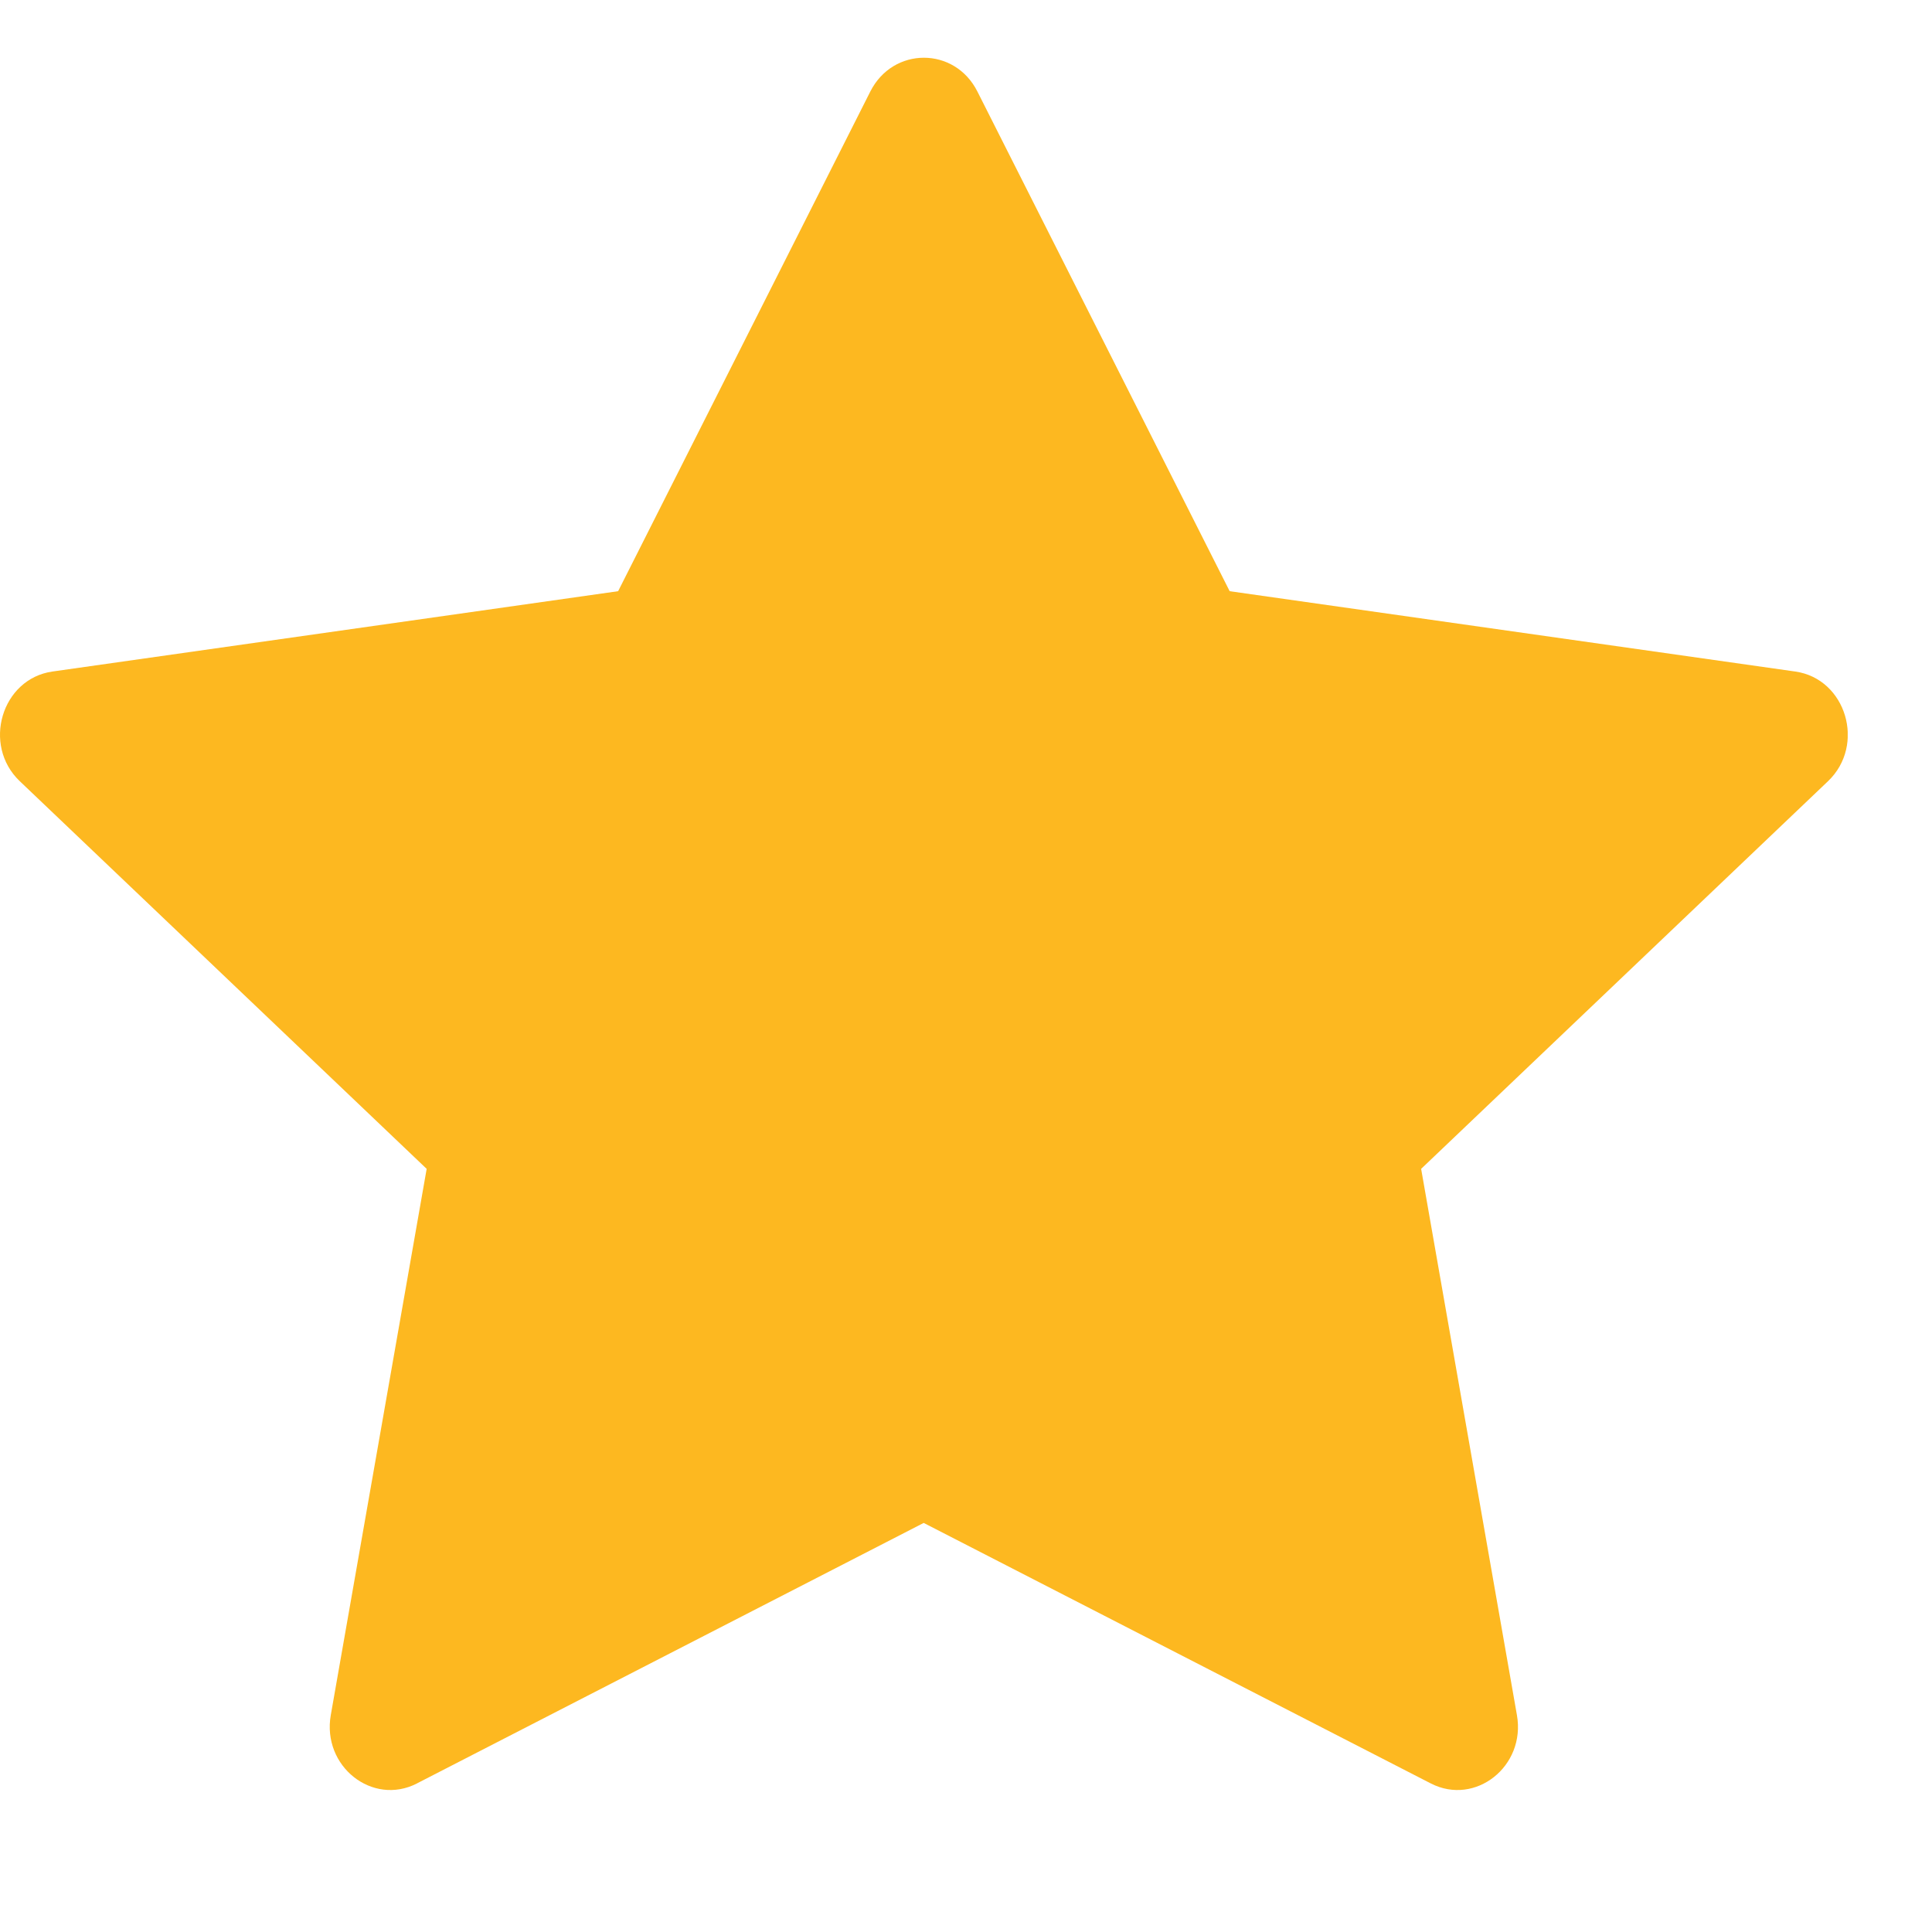 <svg width="19" height="19" viewBox="0 0 19 19" fill="none" xmlns="http://www.w3.org/2000/svg">
<g clip-path="url(#clip0_650_2469)">
<path d="M4.101 17.539C3.662 17.764 3.165 17.37 3.253 16.867L4.196 11.495L0.195 7.683C-0.179 7.327 0.016 6.675 0.516 6.604L6.079 5.814L8.559 0.9C8.783 0.457 9.389 0.457 9.612 0.9L12.093 5.814L17.655 6.604C18.156 6.675 18.351 7.327 17.977 7.683L13.976 11.495L14.918 16.867C15.007 17.37 14.509 17.764 14.071 17.539L9.084 14.977L4.1 17.539H4.101Z" fill="#FDB820"/>
</g>
<defs>
<clipPath id="clip0_650_2469">
<rect width="18.171" height="18.171" fill="white"/>
</clipPath>
</defs>
</svg>
